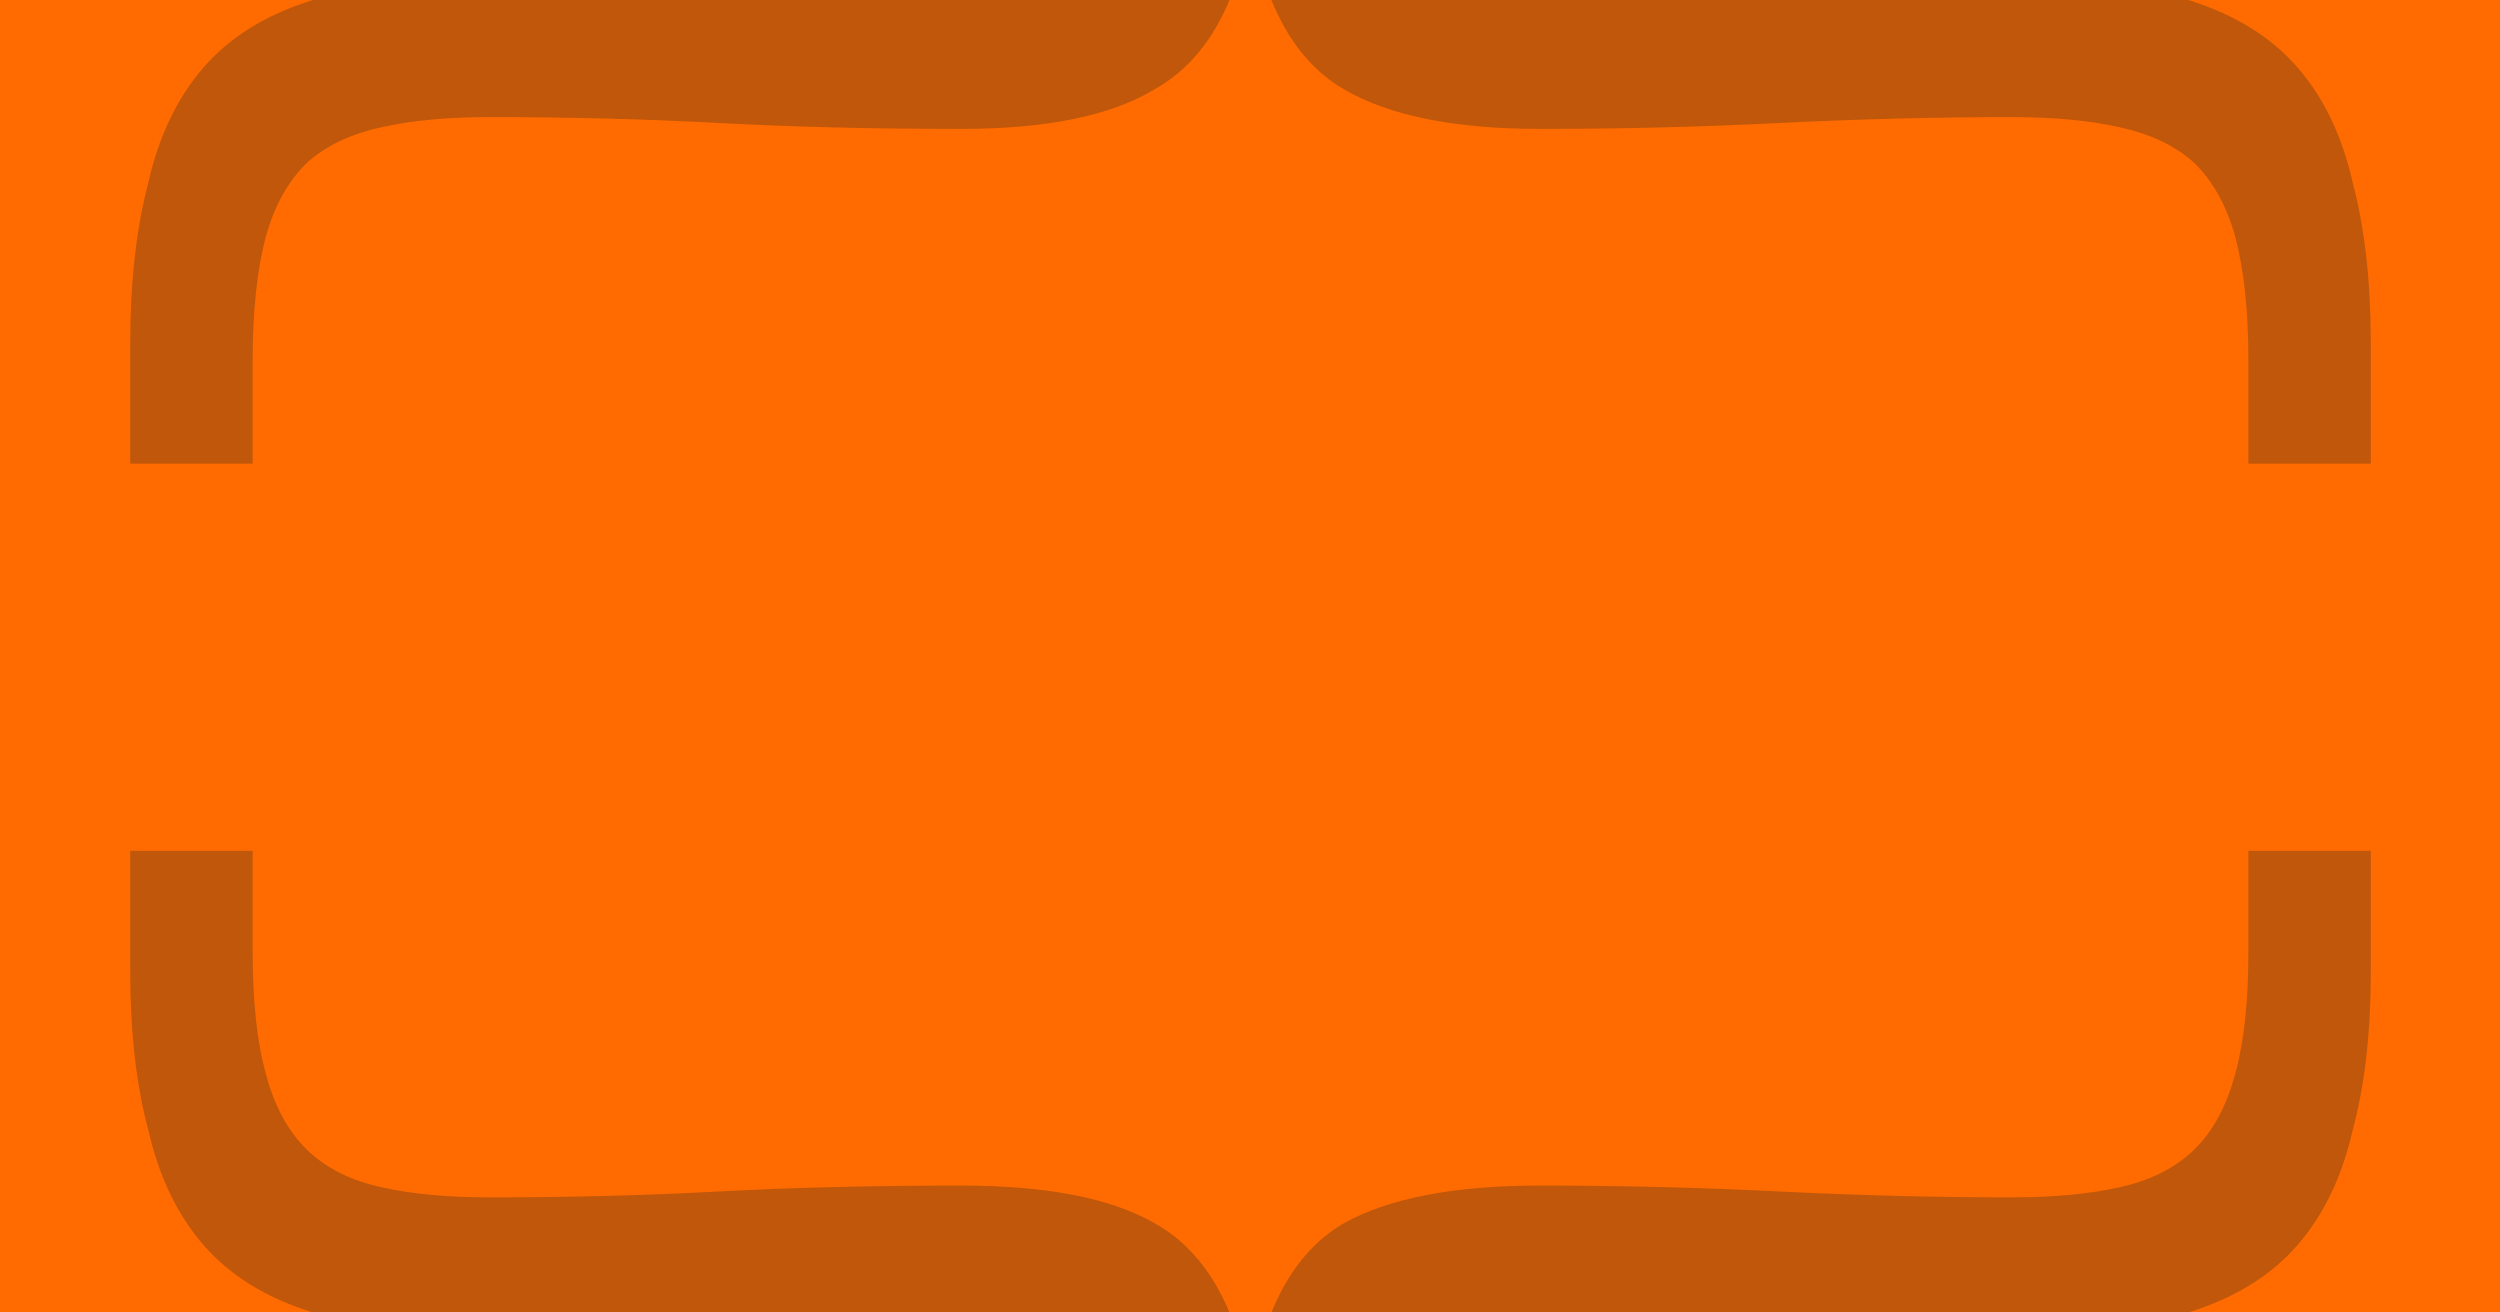 <svg width="2400" height="1260" viewBox="0 0 2400 1260" fill="none" xmlns="http://www.w3.org/2000/svg">
<g clip-path="url(#clip0_346_285)">
<rect width="2400" height="1260" fill="#FF6B00"/>
<g opacity="0.25">
<path d="M125 329.803C125 270.572 130.836 218.902 142.508 174.794C152.513 130.686 170.021 94.139 195.033 65.154C220.044 36.168 254.227 14.744 297.58 0.882C339.266 -12.981 392.625 -19.912 457.655 -19.912C502.676 -19.912 545.196 -19.282 585.214 -18.022C626.9 -15.501 666.919 -13.611 705.27 -12.351C743.621 -9.83 781.972 -7.94 820.323 -6.68C858.674 -4.159 898.693 -2.899 940.379 -2.899C965.391 -2.899 988.735 -6.68 1010.41 -14.241C1033.76 -21.802 1054.6 -35.665 1072.94 -55.829C1091.28 -75.993 1106.29 -104.348 1117.96 -140.895C1129.63 -176.181 1135.47 -221.55 1135.47 -277L1265.53 -277C1265.53 -221.55 1271.37 -176.181 1283.04 -140.895C1294.71 -104.348 1309.72 -75.993 1328.06 -55.829C1346.4 -35.665 1366.41 -21.802 1388.09 -14.241C1411.43 -6.68 1435.61 -2.899 1460.62 -2.899C1540.66 -2.899 1619.03 -6.049 1695.73 -12.351C1774.1 -17.392 1856.64 -19.912 1943.35 -19.912C2008.38 -19.912 2061.73 -12.981 2103.42 0.882C2146.77 14.744 2180.96 36.168 2205.97 65.154C2230.98 94.139 2248.49 130.686 2258.49 174.794C2270.16 218.902 2276 270.572 2276 329.803L2276 445.115L2158.45 445.115L2158.45 346.816C2158.45 298.927 2154.28 259.23 2145.94 227.724C2137.6 197.479 2124.26 173.534 2105.92 155.891C2087.58 139.508 2063.4 128.166 2033.39 121.864C2005.04 115.563 1970.86 112.413 1930.84 112.413C1859.14 112.413 1784.94 114.303 1708.24 118.084C1633.2 121.864 1556.5 123.755 1478.13 123.755C1396.42 123.755 1333.9 111.152 1290.54 85.948C1248.86 62.003 1220.51 17.265 1205.5 -48.267L1195.5 -48.267C1180.49 17.265 1151.31 62.003 1107.96 85.948C1066.27 111.152 1004.58 123.755 922.871 123.755C837.832 123.755 760.295 121.864 690.263 118.084C620.23 114.303 546.863 112.413 470.161 112.413C430.142 112.413 395.959 115.563 367.613 121.864C337.599 128.165 313.421 139.508 295.079 155.891C276.737 173.534 263.398 197.478 255.061 227.724C246.723 259.23 242.555 298.927 242.555 346.816L242.555 445.115L125 445.115L125 329.803Z" fill="#051C28"/>
<path d="M125 816.776L242.555 816.776L242.555 913.184C242.555 961.073 246.723 1000.14 255.06 1030.39C263.398 1061.89 276.737 1086.47 295.079 1104.11C313.421 1121.75 337.599 1133.72 367.613 1140.03C395.959 1146.33 430.142 1149.48 470.16 1149.48C546.863 1149.48 620.23 1147.59 690.263 1143.81C760.295 1140.03 837.831 1138.14 922.871 1138.14C1004.58 1138.14 1066.27 1150.11 1107.96 1174.05C1151.31 1198 1180.49 1242.74 1195.5 1308.27L1205.5 1308.27C1220.51 1242.74 1248.86 1198 1290.54 1174.05C1333.9 1150.11 1396.42 1138.14 1478.13 1138.14C1556.5 1138.14 1633.2 1140.03 1708.24 1143.81C1784.94 1147.59 1859.14 1149.48 1930.84 1149.48C1970.86 1149.48 2005.04 1146.33 2033.39 1140.03C2063.4 1133.72 2087.58 1121.75 2105.92 1104.11C2124.26 1086.47 2137.6 1061.89 2145.94 1030.39C2154.28 1000.14 2158.45 961.073 2158.45 913.184L2158.45 816.776L2276 816.776L2276 932.087C2276 991.318 2270.16 1042.36 2258.49 1085.21C2248.49 1129.31 2230.98 1165.86 2205.97 1194.85C2180.96 1223.83 2146.77 1245.26 2103.42 1259.12C2061.73 1272.98 2008.38 1279.91 1943.35 1279.91C1856.64 1279.91 1774.1 1276.76 1695.73 1270.46C1619.03 1265.42 1540.66 1262.9 1460.62 1262.9C1435.61 1262.9 1411.43 1266.68 1388.09 1274.24C1366.41 1281.8 1346.4 1295.66 1328.06 1315.83C1309.72 1335.99 1294.71 1363.72 1283.04 1399C1271.37 1435.55 1265.53 1481.55 1265.53 1537L1135.47 1537C1135.47 1481.55 1129.63 1435.55 1117.96 1399C1106.29 1363.72 1091.28 1335.99 1072.94 1315.83C1054.6 1295.66 1033.76 1281.8 1010.41 1274.24C988.735 1266.68 965.391 1262.9 940.379 1262.9C898.693 1262.9 858.674 1263.53 820.323 1264.79C781.972 1267.31 743.621 1269.2 705.27 1270.46C666.919 1272.98 626.9 1274.87 585.214 1276.13C545.195 1278.65 502.676 1279.91 457.655 1279.91C392.625 1279.91 339.266 1272.98 297.58 1259.12C254.227 1245.26 220.044 1223.83 195.033 1194.85C170.021 1165.86 152.513 1129.31 142.508 1085.21C130.836 1042.36 125 991.318 125 932.087L125 816.776Z" fill="#051C28"/>
</g>
</g>
<defs>
<clipPath id="clip0_346_285">
<rect width="2400" height="1260" fill="white"/>
</clipPath>
</defs>
</svg>
